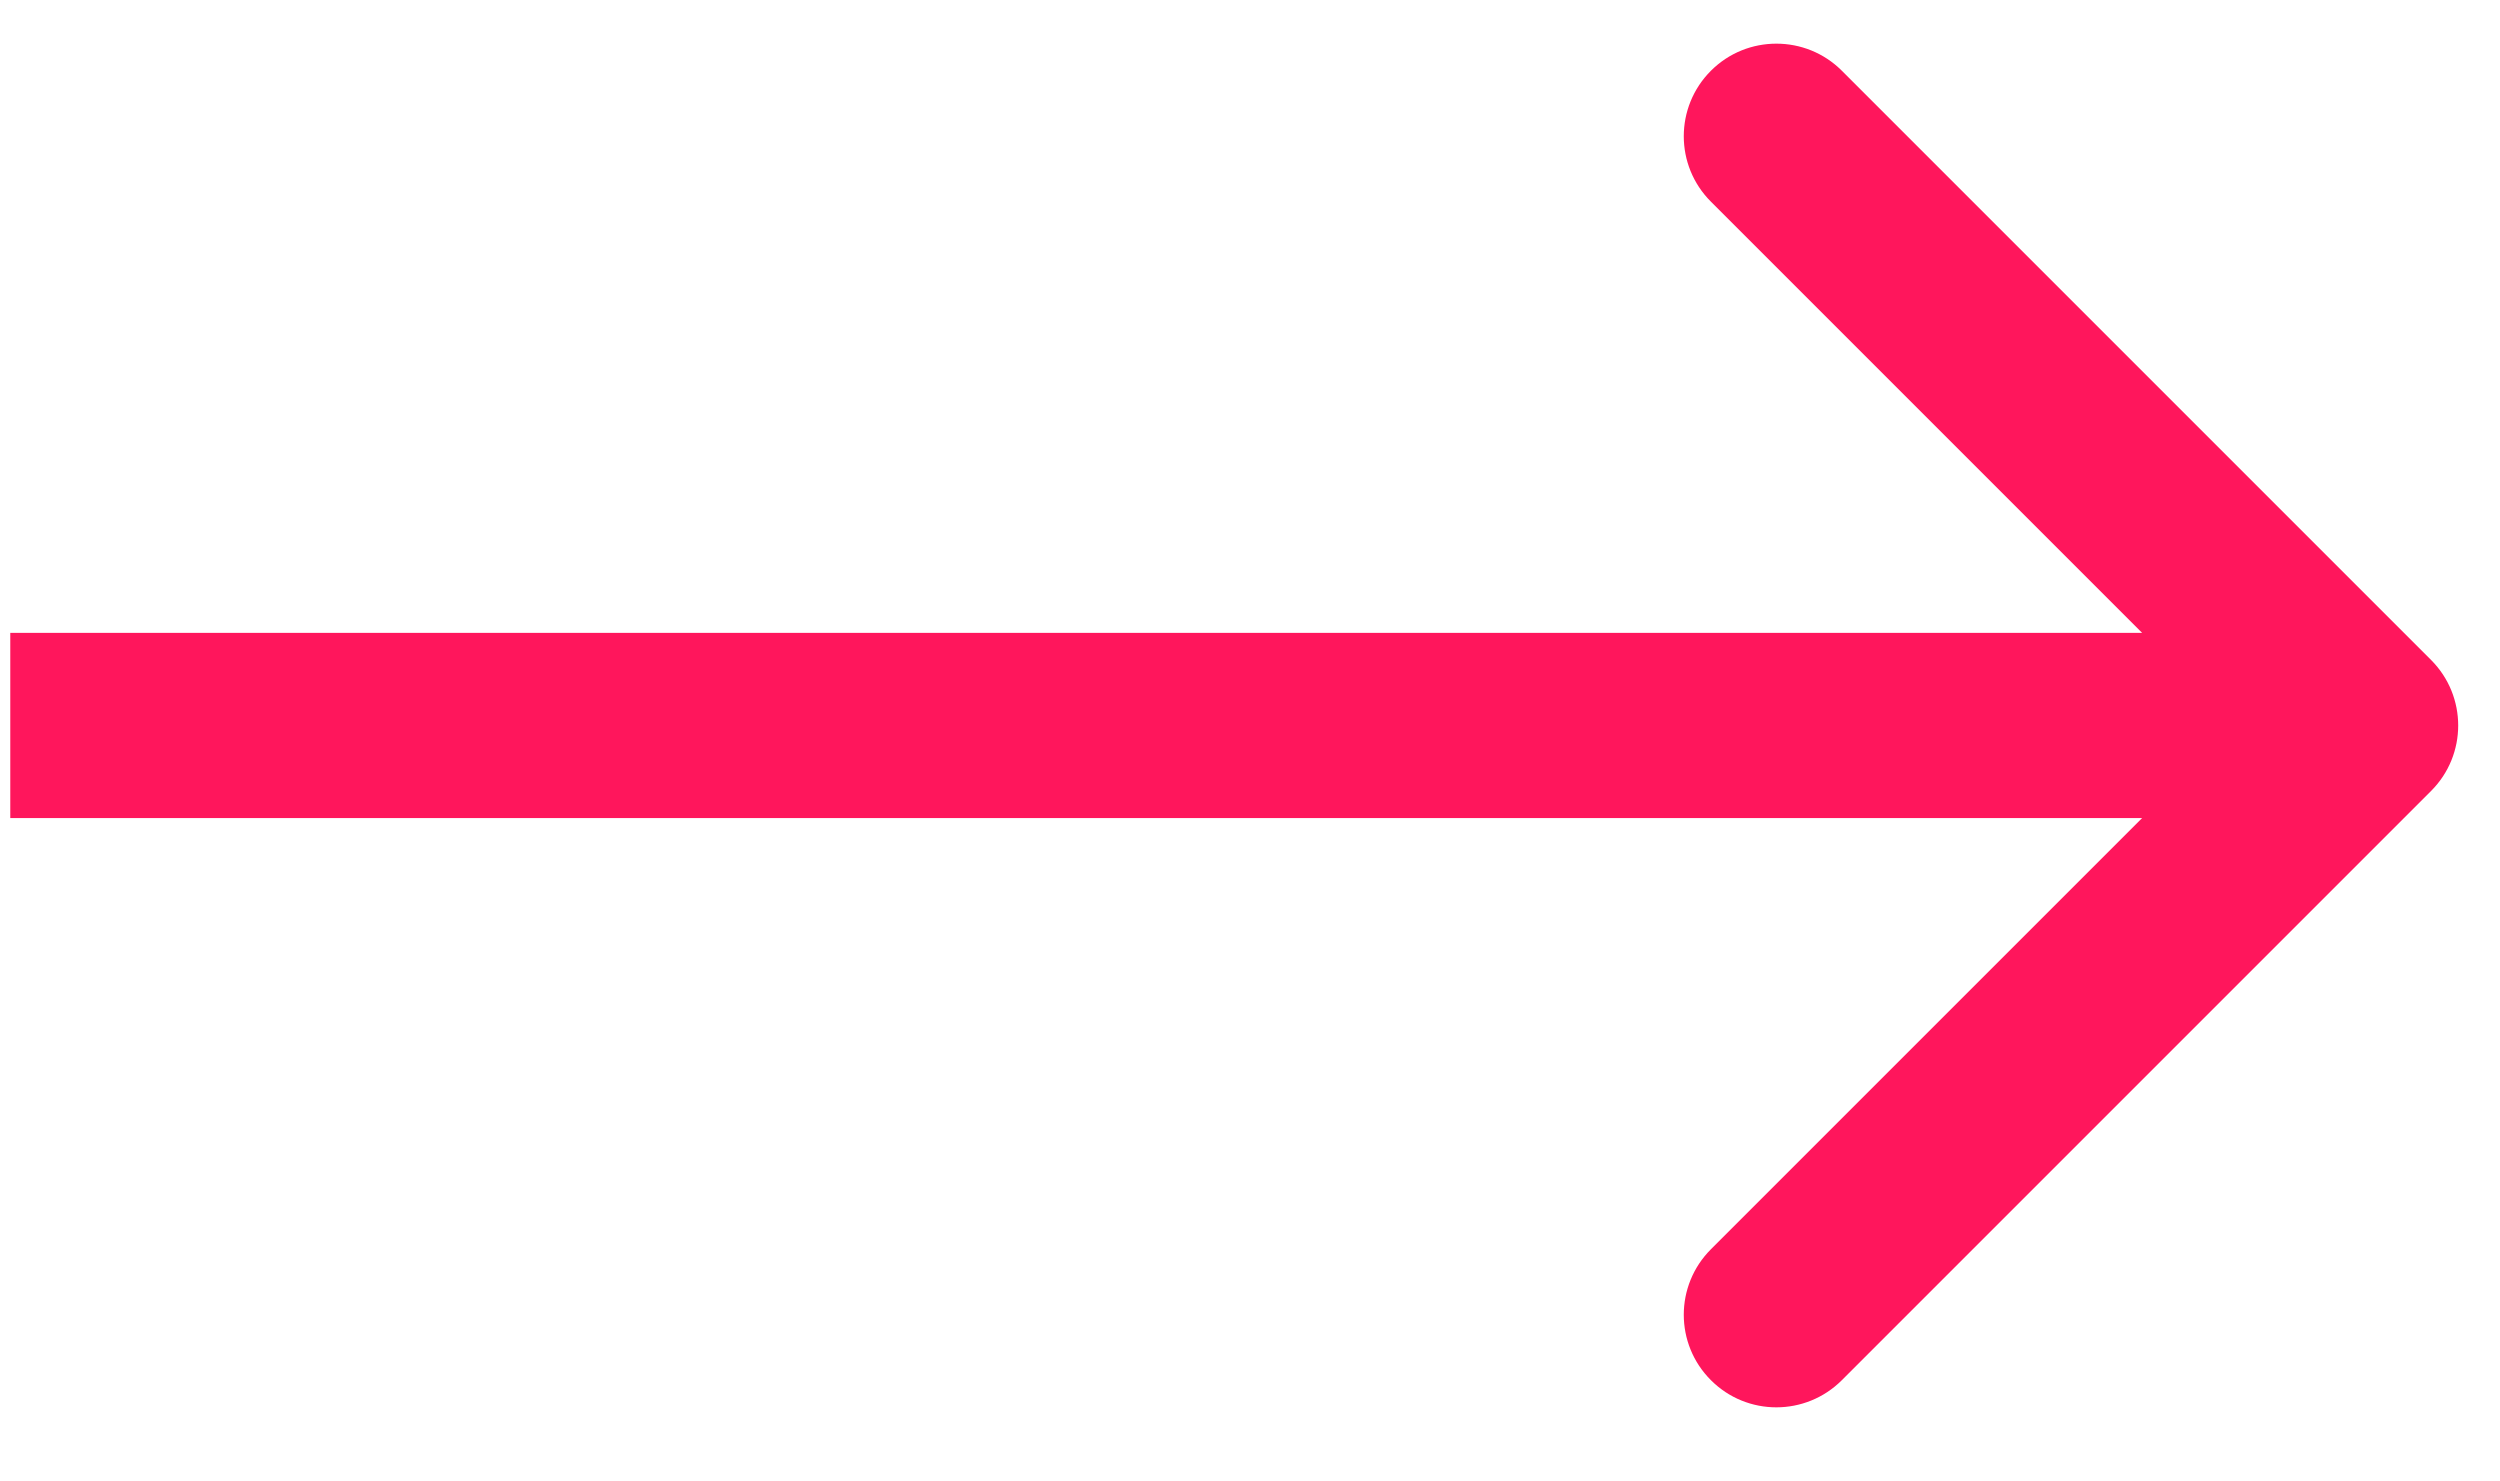 <svg width="27" height="16" viewBox="0 0 27 16" fill="none" xmlns="http://www.w3.org/2000/svg">
<path d="M26.256 8.542C26.646 8.152 26.646 7.519 26.256 7.128L19.892 0.764C19.502 0.374 18.868 0.374 18.478 0.764C18.087 1.155 18.087 1.788 18.478 2.178L24.135 7.835L18.478 13.492C18.087 13.883 18.087 14.516 18.478 14.906C18.868 15.297 19.501 15.297 19.892 14.906L26.256 8.542ZM0.111 8.835L25.549 8.835L25.549 6.835L0.111 6.835L0.111 8.835Z" fill="#FF165C"/>
</svg>
